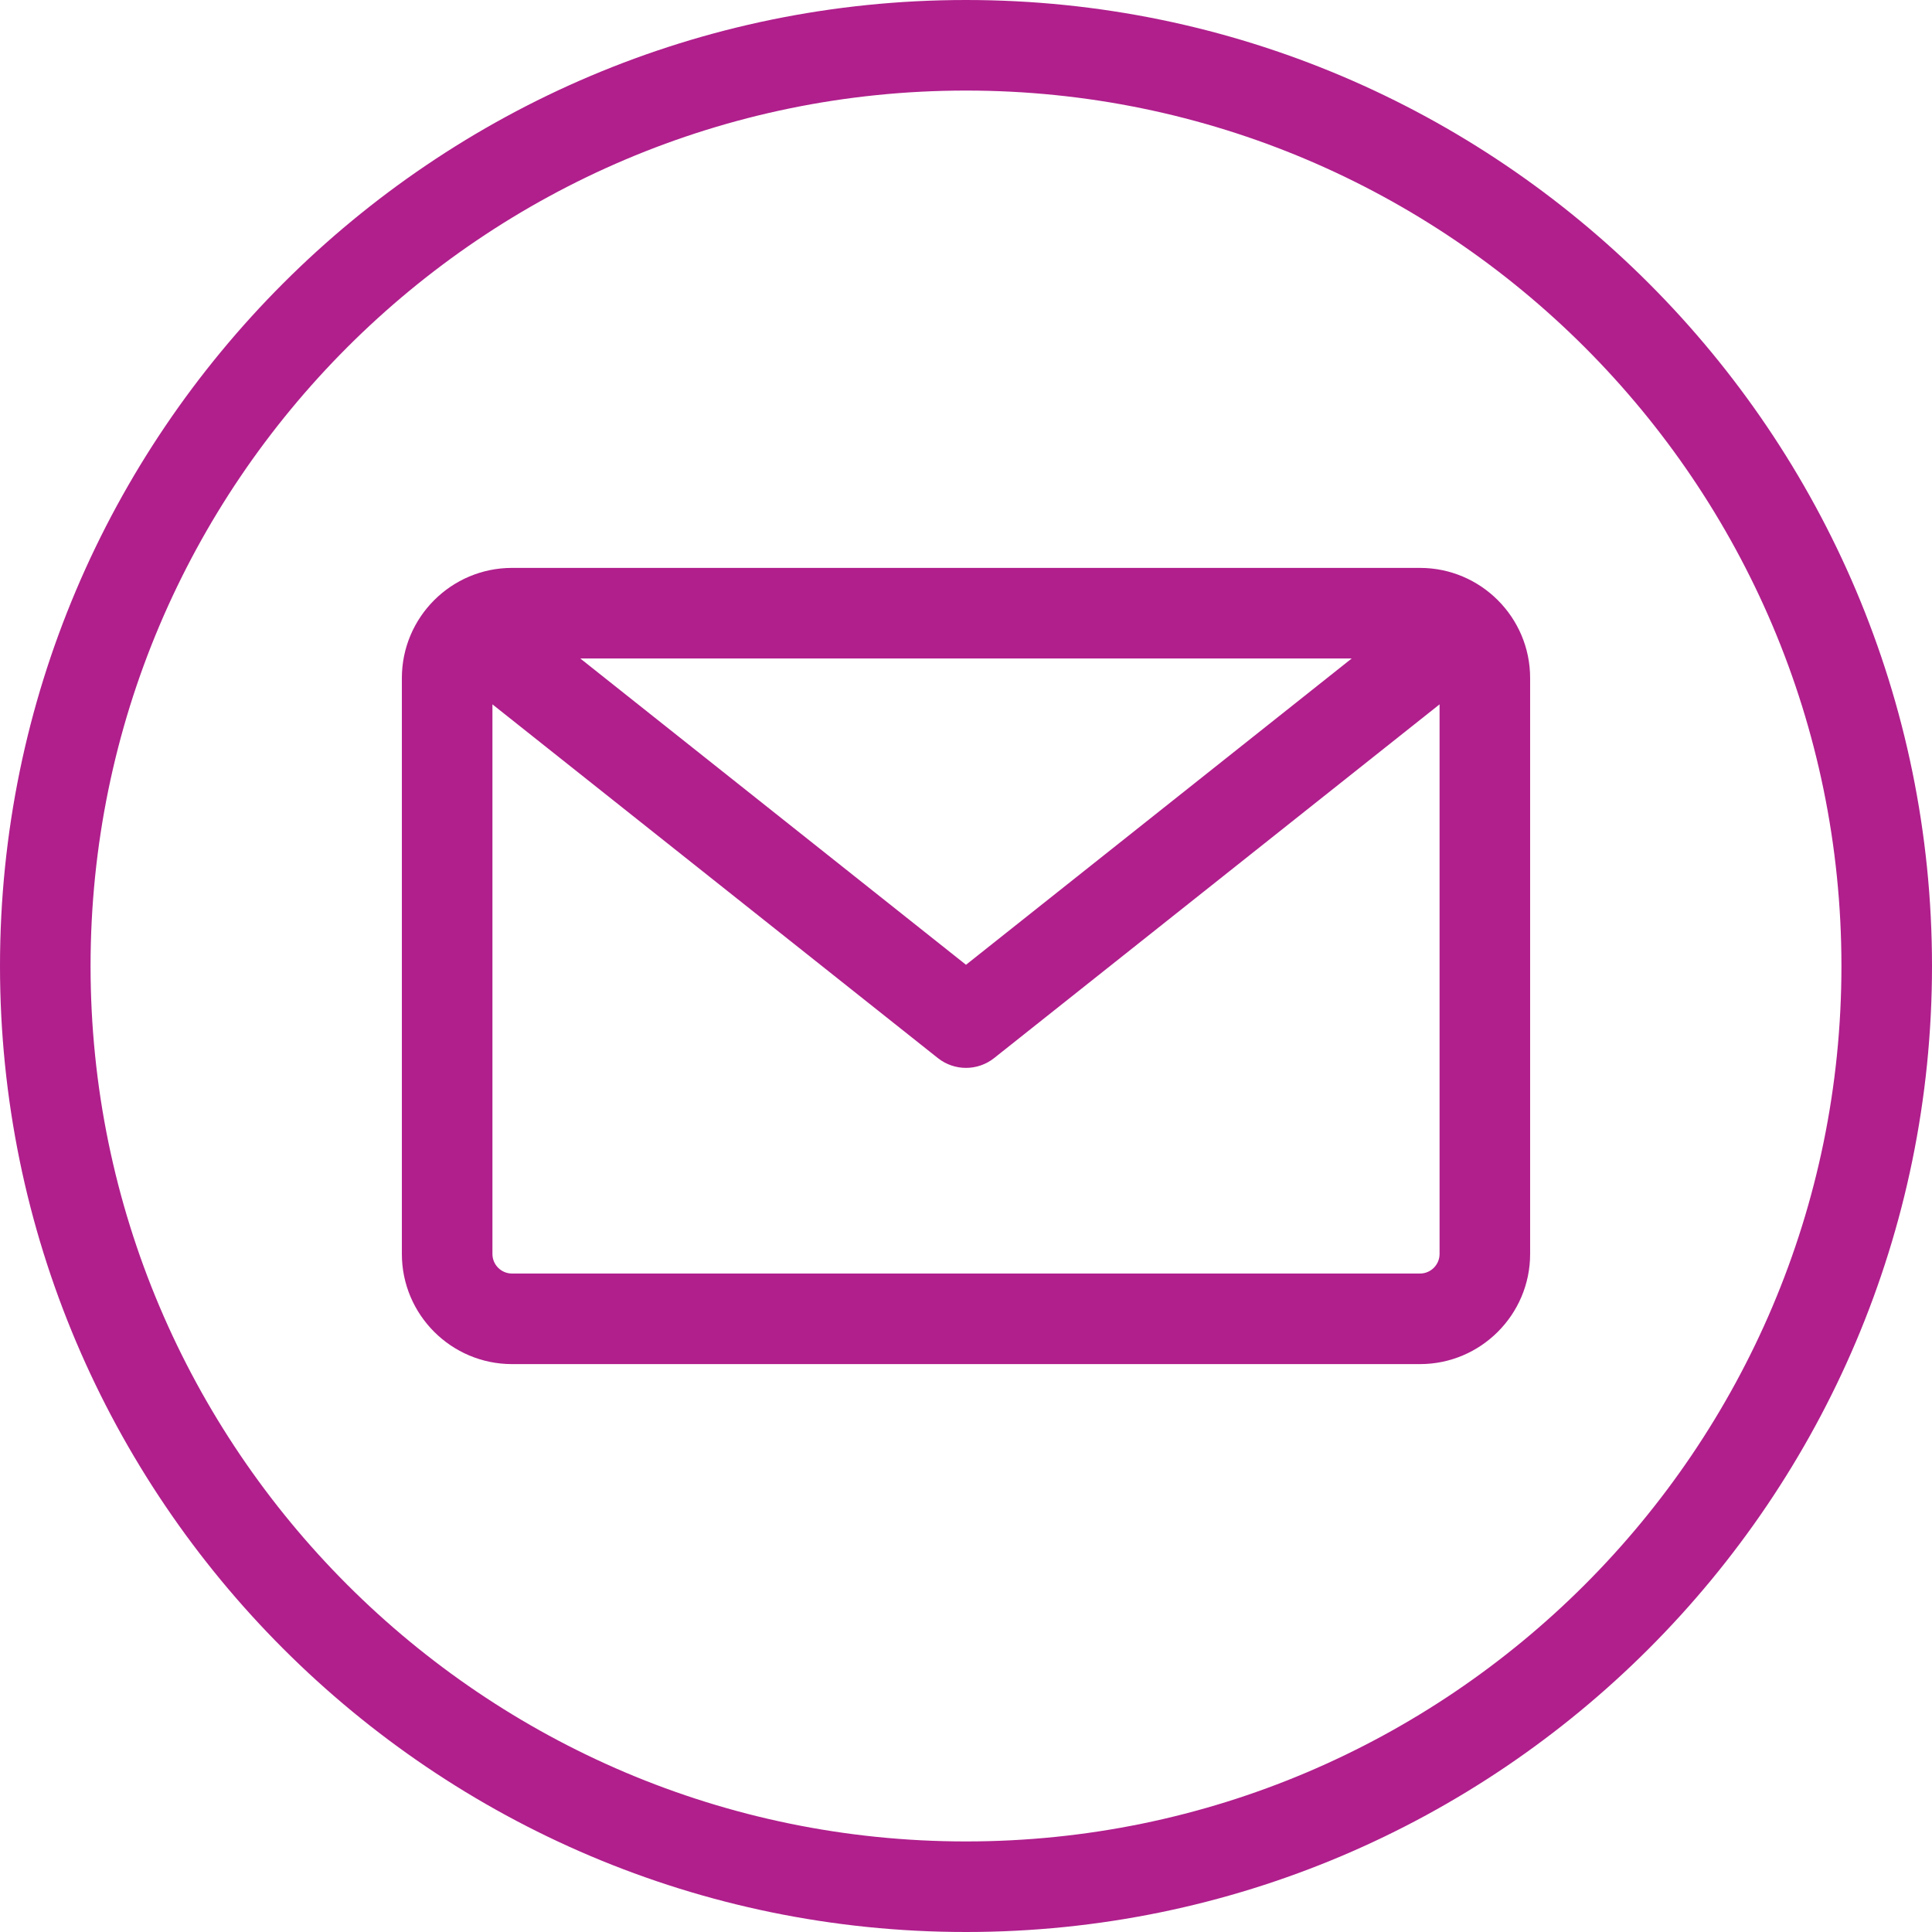 <svg width="512" height="512" viewBox="0 0 512 512" fill="none" xmlns="http://www.w3.org/2000/svg">
<g clip-path="url(#clip0_19_151)">
<path d="M256 0C114.841 0 0 114.841 0 256C0 397.159 114.841 512 256 512C397.159 512 512 397.159 512 256C512 114.841 397.159 0 256 0ZM256 488C128.075 488 24 383.925 24 256C24 128.075 128.075 24 256 24C383.925 24 488 128.075 488 256C488 383.925 383.925 488 256 488ZM376.312 150.5H135.687C119.593 150.5 106.499 163.594 106.499 179.688V332.313C106.499 348.407 119.592 361.501 135.687 361.501H376.312C392.406 361.501 405.5 348.407 405.5 332.313V179.688C405.5 163.594 392.406 150.5 376.312 150.5ZM358.223 174.5L256 255.677L153.776 174.5H358.223ZM376.312 337.5H135.687C132.827 337.5 130.499 335.173 130.499 332.312V186.662L248.537 280.397C250.722 282.132 253.361 283 255.999 283C258.637 283 261.277 282.133 263.461 280.397L381.5 186.662V332.312C381.5 335.173 379.172 337.5 376.312 337.5Z" fill="#B01F8C"/>
</g>
<defs>
<clipPath id="clip0_19_151">
<rect width="512" height="512" fill="white"/>
</clipPath>
</defs>
</svg>
